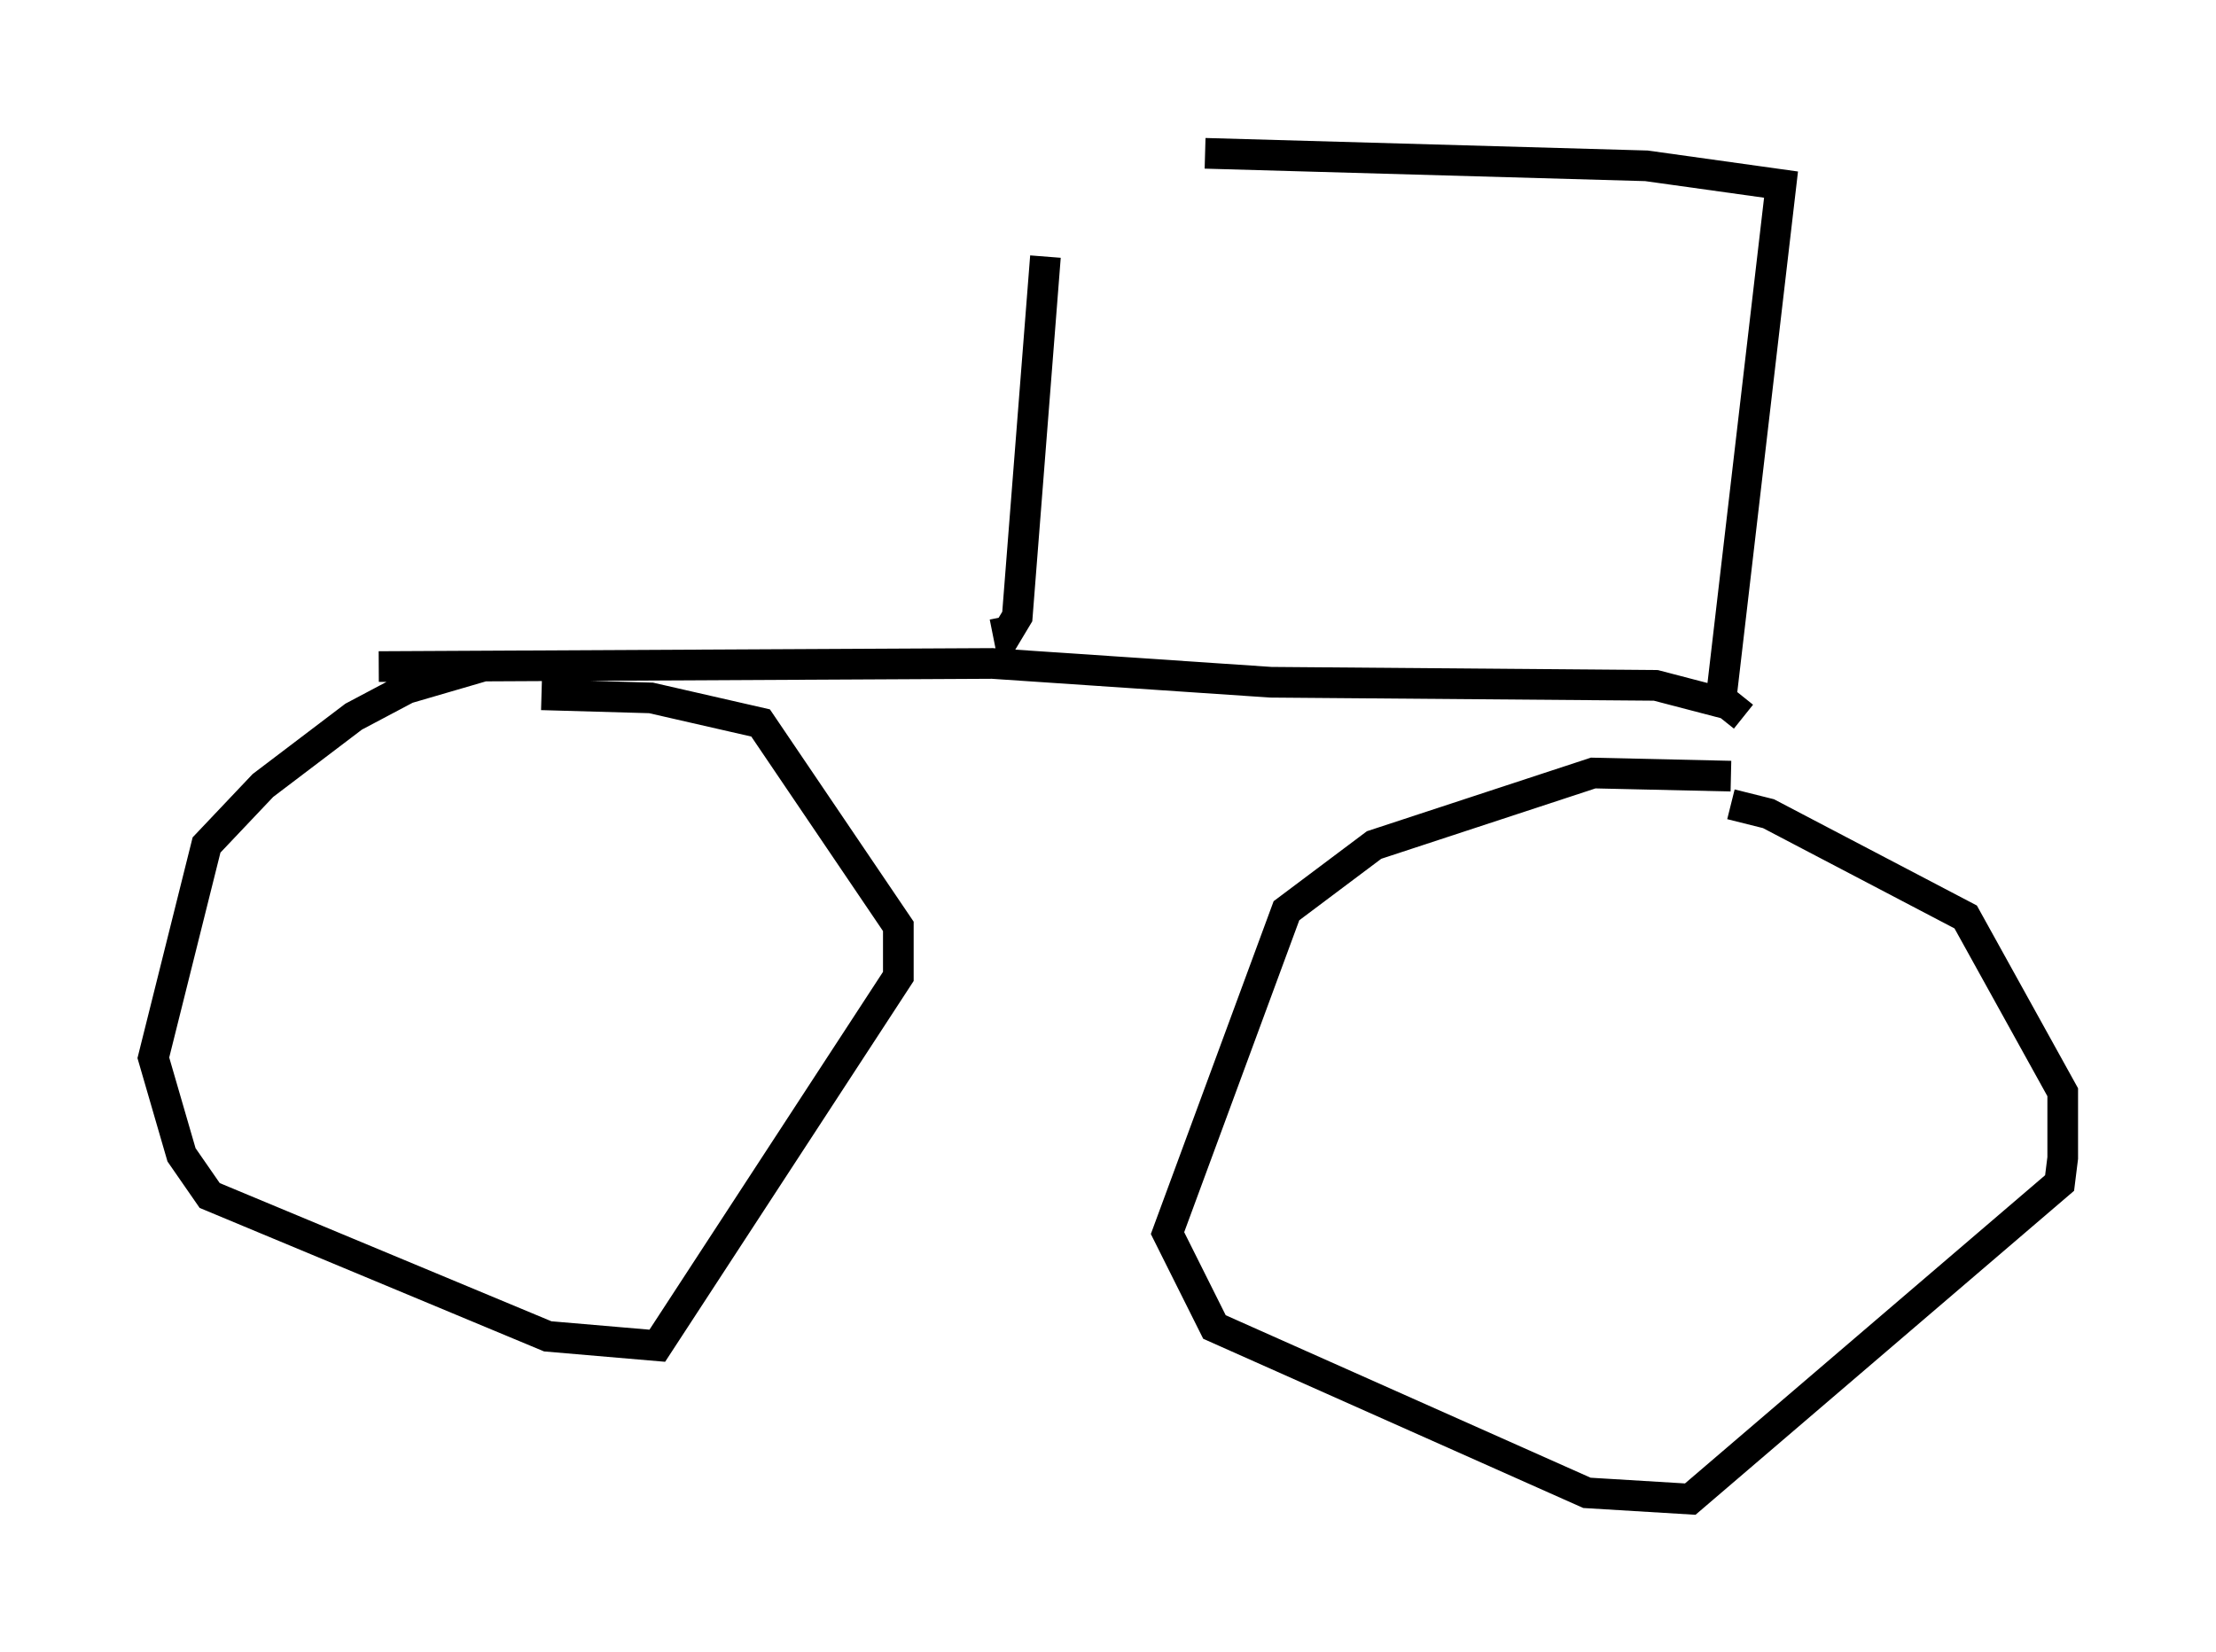 <?xml version="1.0" encoding="utf-8" ?>
<svg baseProfile="full" height="53.896" version="1.1" width="72.272" xmlns="http://www.w3.org/2000/svg" xmlns:ev="http://www.w3.org/2001/xml-events" xmlns:xlink="http://www.w3.org/1999/xlink"><defs /><rect fill="white" height="53.896" width="72.272" x="0" y="0" /><path d="M17.148, 21.844 m-1.429, -0.102 l-2.45, 0.715 -1.735, 0.919 l-2.96, 2.246 -1.838, 1.94 l-1.735, 6.942 0.919, 3.165 l0.919, 1.327 11.025, 4.594 l3.573, 0.306 7.861, -12.046 l0.0, -1.633 -4.492, -6.635 l-3.573, -0.817 -3.573, -0.102 m38.792, 2.654 l-4.492, -0.102 -7.146, 2.348 l-2.858, 2.144 -3.879, 10.515 l1.531, 3.063 12.148, 5.41 l3.369, 0.204 12.046, -10.311 l0.102, -0.817 0.0, -2.144 l-3.165, -5.717 -6.431, -3.369 l-1.225, -0.306 m-44.1, -4.492 l20.009, -0.102 9.086, 0.613 l12.556, 0.102 2.348, 0.613 l0.51, 0.408 m-24.092, -3.267 l0.102, 0.51 0.306, -0.51 l0.919, -11.74 m22.05, 14.292 l1.94, -16.64 -4.39, -0.613 l-14.394, -0.408 " fill="none" stroke="black" stroke-width="1" /></svg>